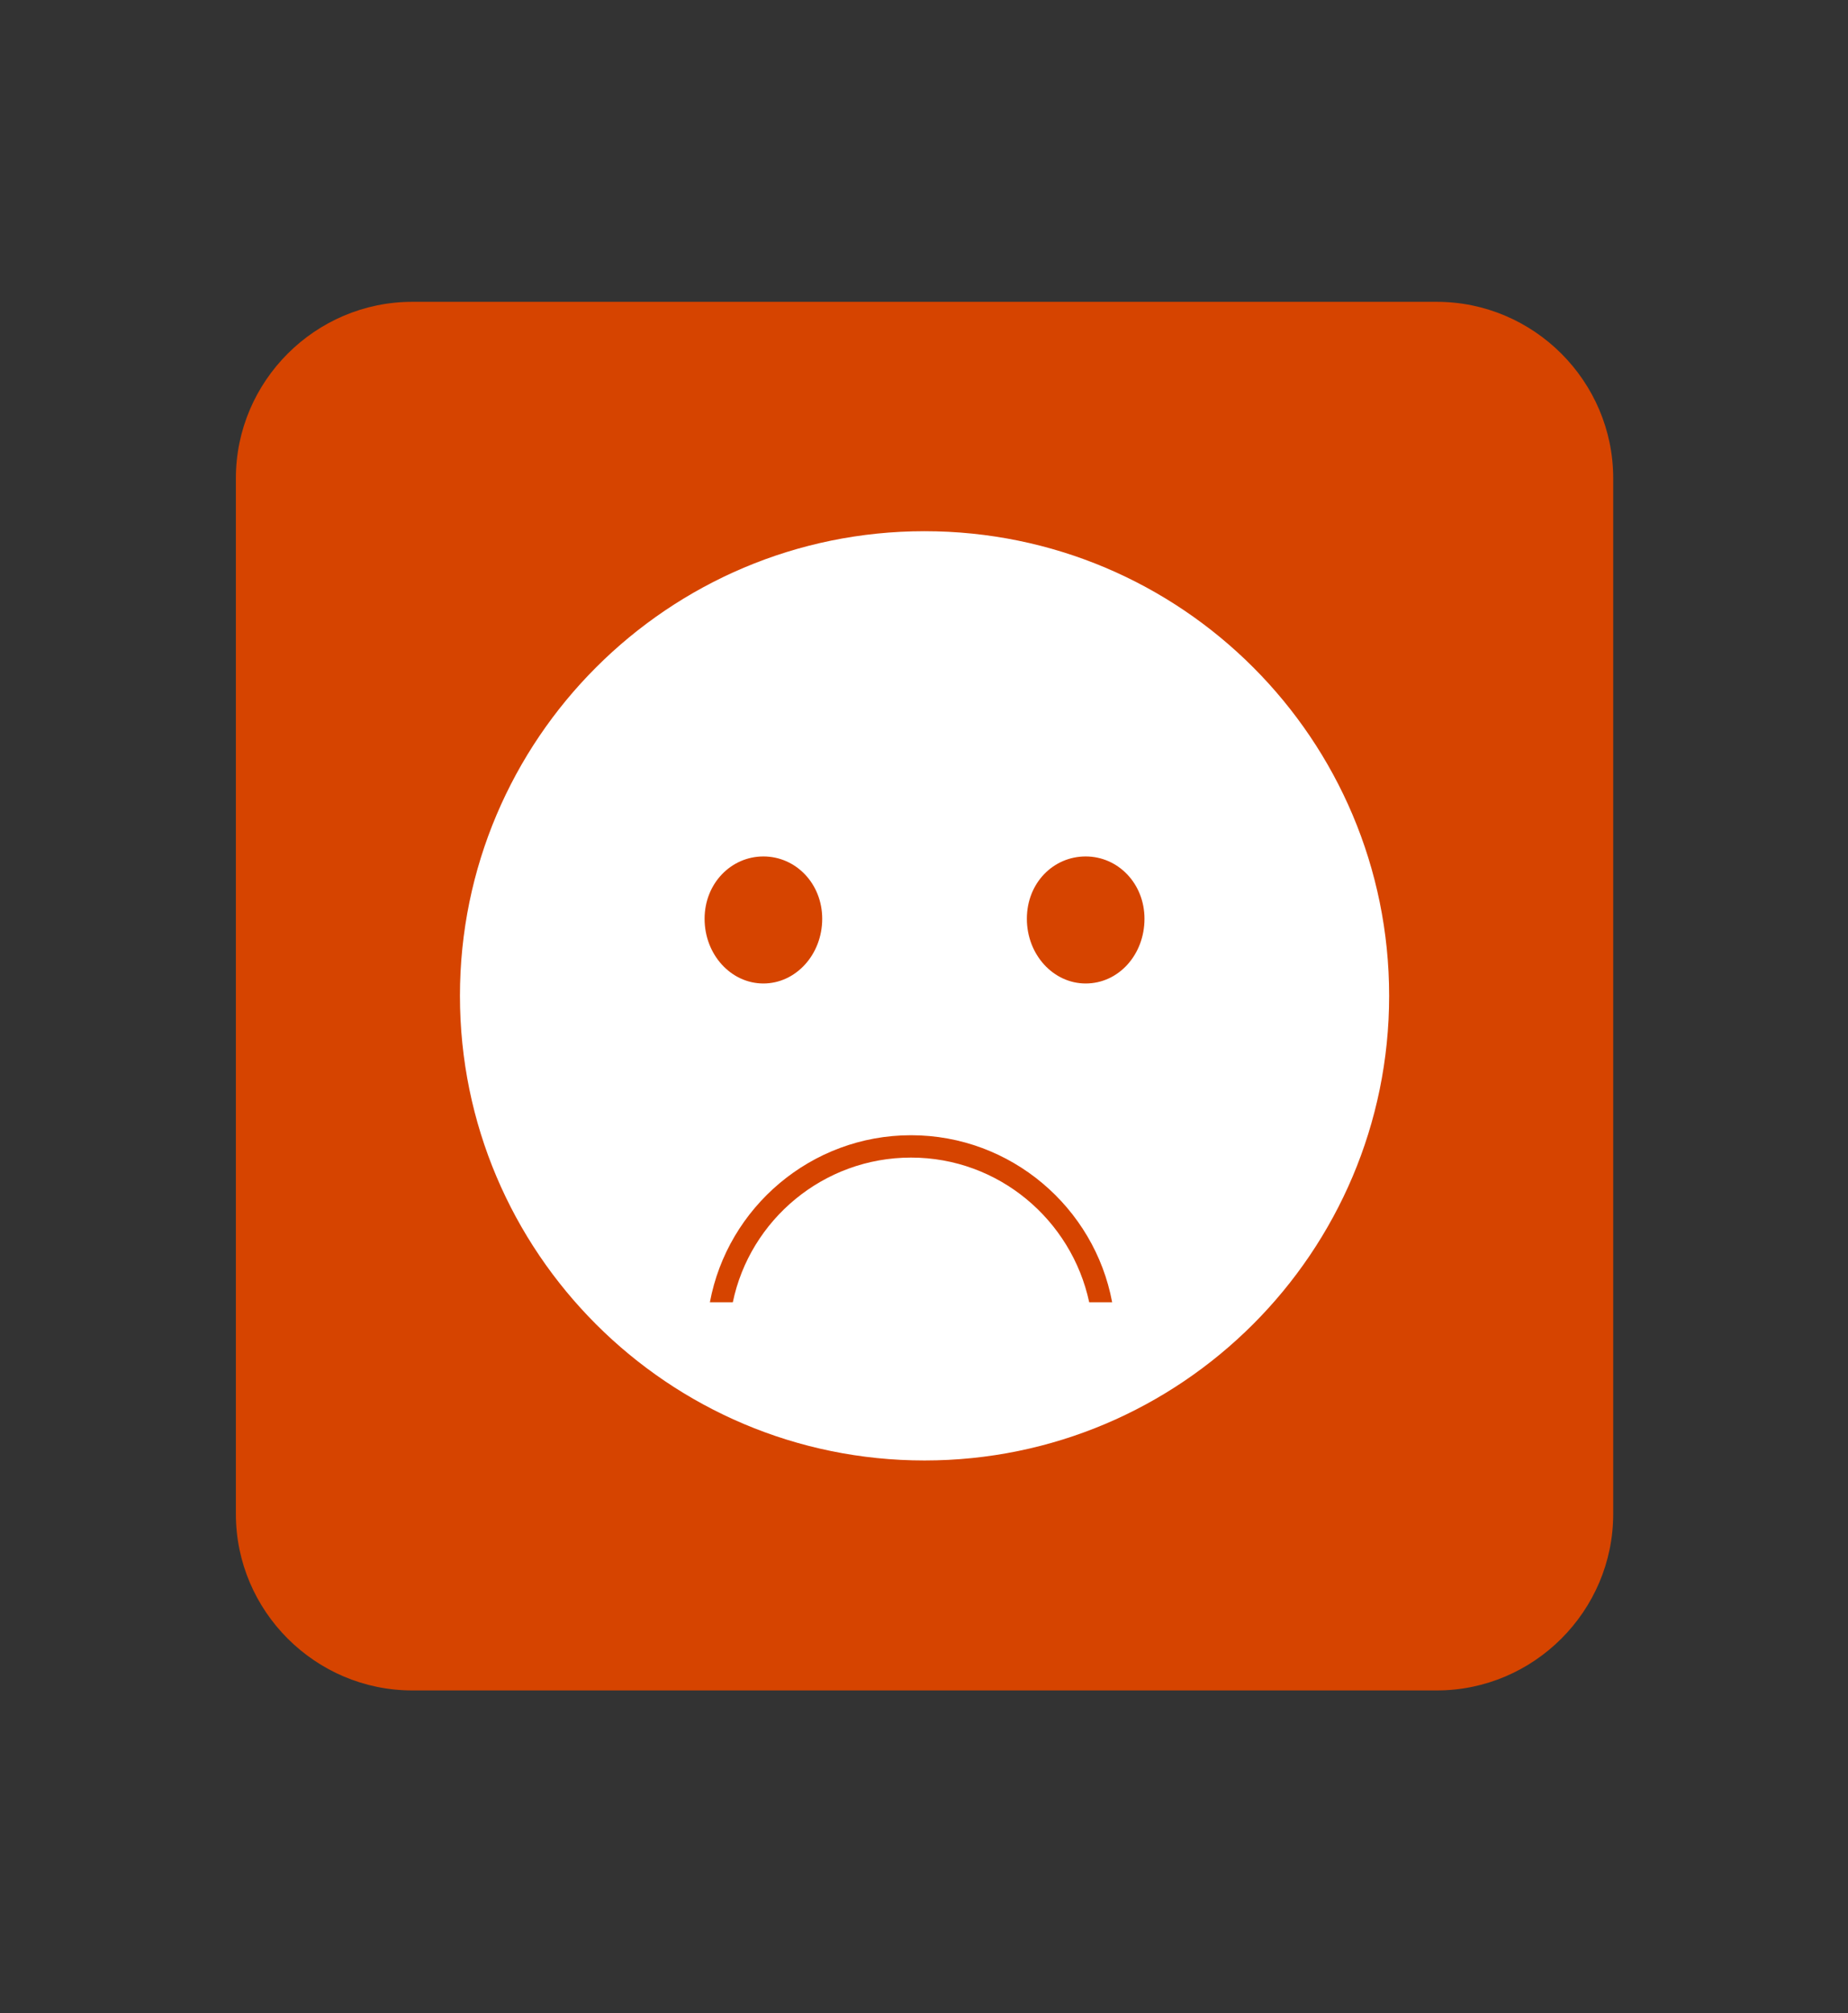 <?xml version="1.0" encoding="utf-8"?>
<svg id="master-artboard" viewBox="0 0 314.232 342.315" version="1.1" xmlns="http://www.w3.org/2000/svg" x="0px" y="0px" style="enable-background:new 0 0 1096 780;" width="314.232px" height="342.315px"><rect x="0" y="0" width="314.232" height="342.315" fill="#333333" stroke="none"/><rect id="ee-background" x="0" y="0" width="314.232" height="342.315" style="fill: white; fill-opacity: 0; pointer-events: none;"/>

<path d="M 0 0 H 1096 V 780 H 0 V 0 Z" class="st0" style="fill: rgb(255, 255, 255); fill-opacity: 0;" transform="matrix(1, 0, 0, 1, -258.392, 1.318)"/>




<path class="st1" d="M502.7,286.1H328.5c-16.5,0-30-13.5-30-30V80c0-16.5,13.5-30,30-30h174.2c16.5,0,30,13.5,30,30v176.1&#10;&#9;C532.7,272.6,519.2,286.1,502.7,286.1z" style="fill: rgb(214, 68, 0); fill-opacity: 1;" transform="matrix(1, 0, 0, 1, -258.392, 1.318)"/>















<path class="st0" d="M415.6,89c-43.6,0-79,35.4-79,79c0,43.6,35.4,79,79,79c43.6,0,79-35.4,79-79C494.6,124.4,459.3,89,415.6,89z&#10;&#9; M388.2,144.3c5.5,0,10,4.6,10,10.6c0,6.1-4.5,11-10,11c-5.5,0-10-4.9-10-11C378.2,148.9,382.7,144.3,388.2,144.3z M443.6,220.1&#10;&#9;c-3-14-15.4-24.6-30.3-24.6s-27.4,10.6-30.3,24.6h-3.9c3-16.1,17.2-28.4,34.2-28.4c17,0,31.2,12.3,34.2,28.4H443.6z M443,165.9&#10;&#9;c-5.5,0-10-4.9-10-11c0-6.1,4.5-10.6,10-10.6c5.5,0,10,4.6,10,10.6C453,161,448.6,165.9,443,165.9z" style="fill: rgb(255, 255, 255);" transform="matrix(1, 0, 0, 1, -258.392, 1.318)"/>






</svg>
